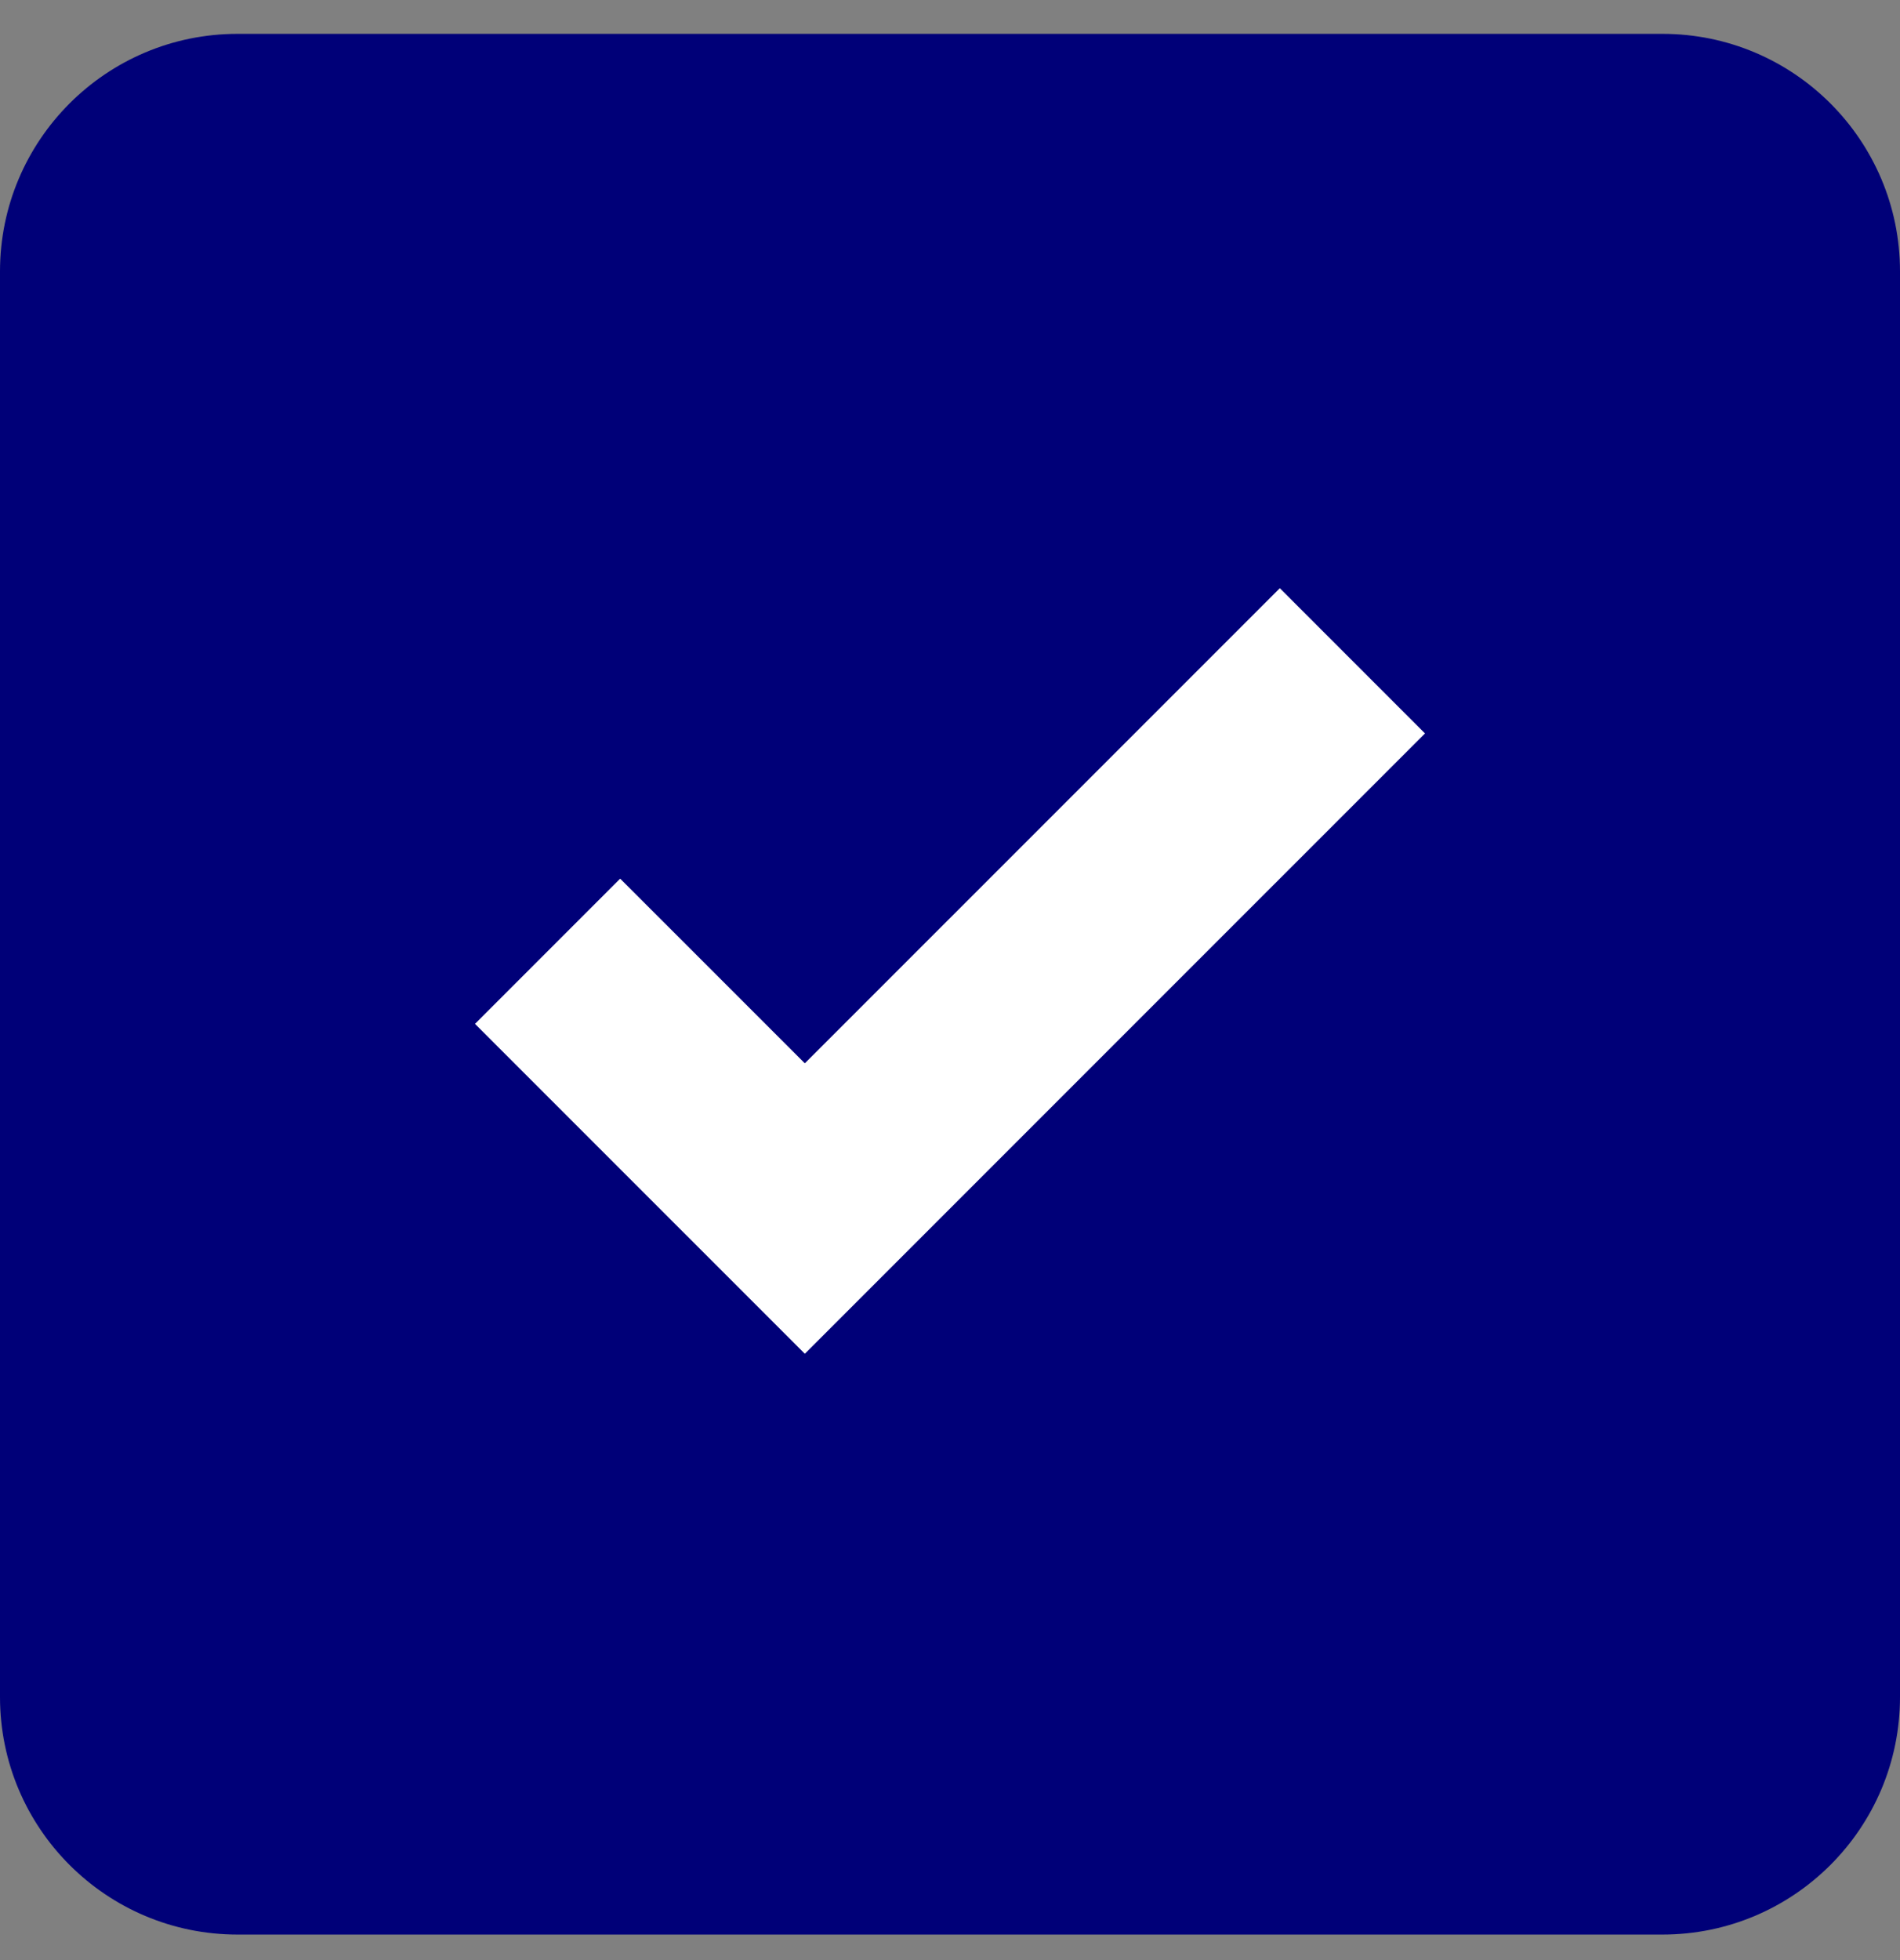 <svg width="32" height="33" viewBox="0 0 32 33" fill="none" xmlns="http://www.w3.org/2000/svg">
<rect x="0" y="0" width="32" height="33" fill="#808080" stroke="none"/>
<path d="M0 4.57C0 2.361 1.791 0.57 4 0.57H28C30.209 0.57 32 2.361 32 4.57V28.57C32 30.779 30.209 32.57 28 32.57H4C1.791 32.57 0 30.779 0 28.57V4.57Z" fill="#000078"/>
<path d="M21.555 9.903L13.555 17.902L10.445 14.793L8 17.238L13.555 22.792L24 12.348L21.555 9.903Z" fill="white"/>
</svg>
